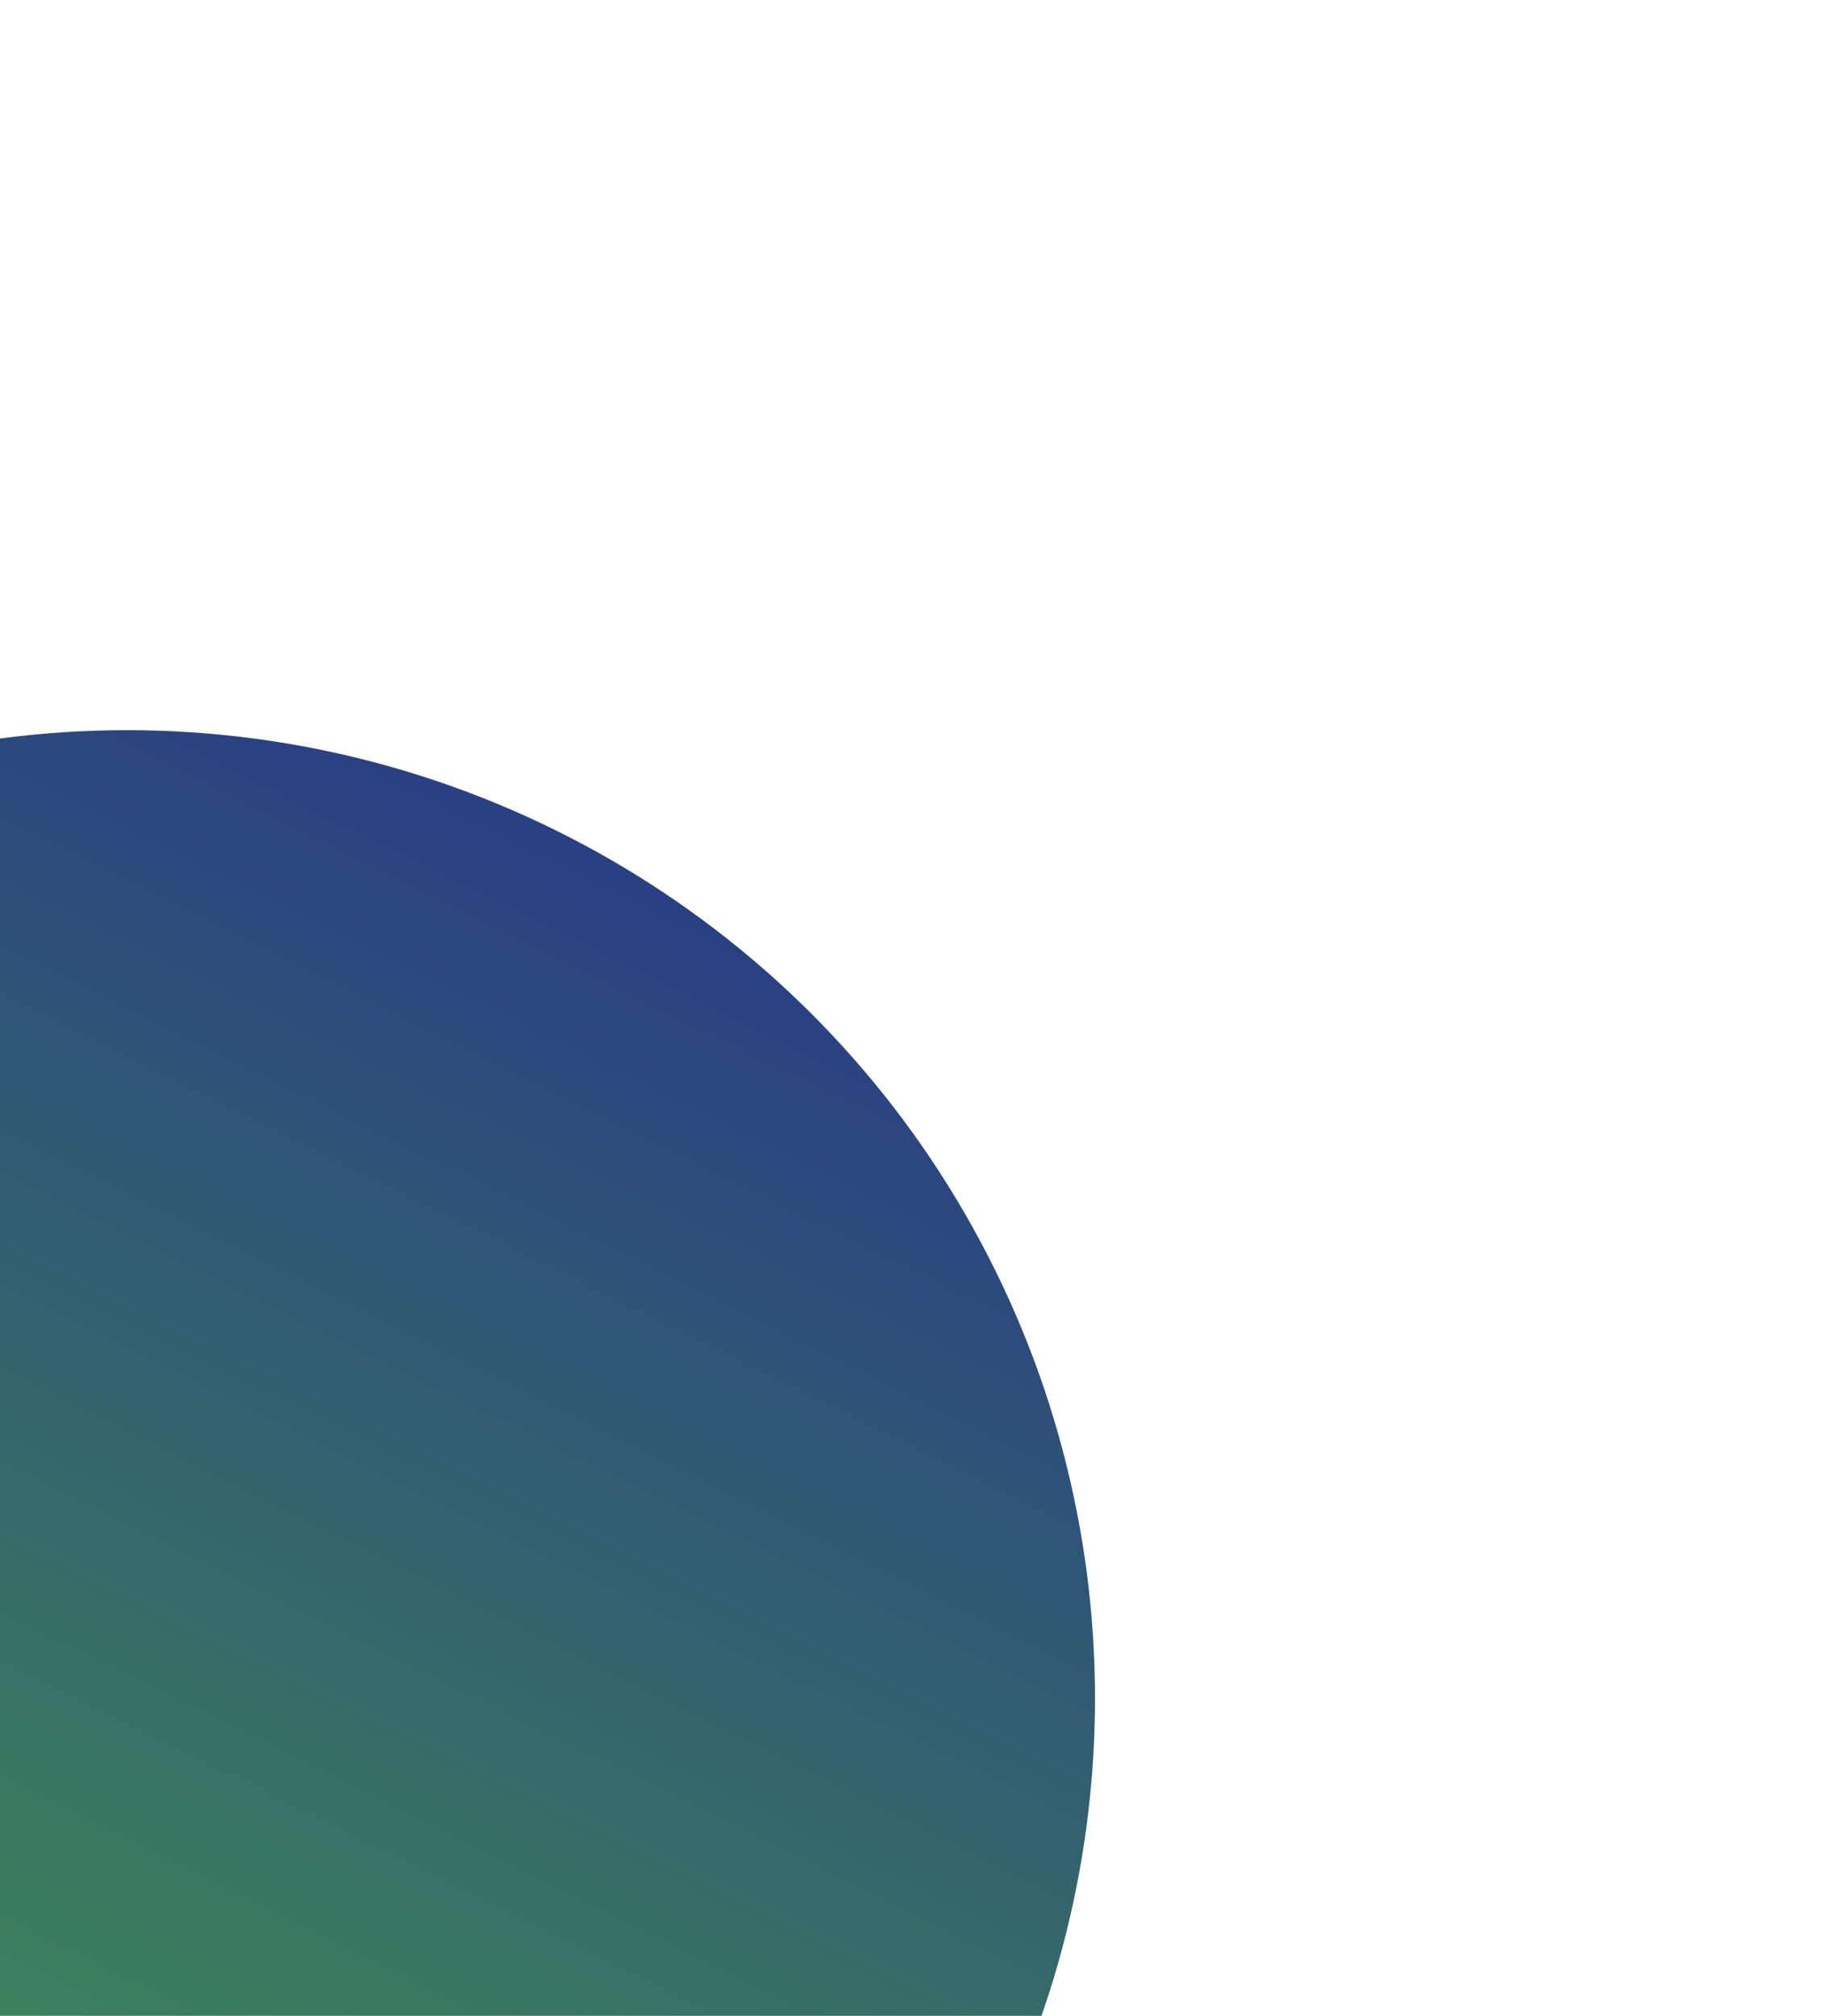 <svg width="115" height="127" viewBox="0 0 115 127" fill="none" xmlns="http://www.w3.org/2000/svg">
<g filter="url(#filter0_f_142_93)">
<ellipse cx="8" cy="107" rx="61" ry="61" transform="rotate(90 8 107)" fill="url(#paint0_linear_142_93)"/>
</g>
<defs>
<filter id="filter0_f_142_93" x="-99" y="0" width="214" height="214" filterUnits="userSpaceOnUse" color-interpolation-filters="sRGB">
<feFlood flood-opacity="0" result="BackgroundImageFix"/>
<feBlend mode="normal" in="SourceGraphic" in2="BackgroundImageFix" result="shape"/>
<feGaussianBlur stdDeviation="23" result="effect1_foregroundBlur_142_93"/>
</filter>
<linearGradient id="paint0_linear_142_93" x1="-53" y1="81.779" x2="81.904" y2="148.938" gradientUnits="userSpaceOnUse">
<stop stop-color="#283C86"/>
<stop offset="0.85" stop-color="#45A247"/>
</linearGradient>
</defs>
</svg>
